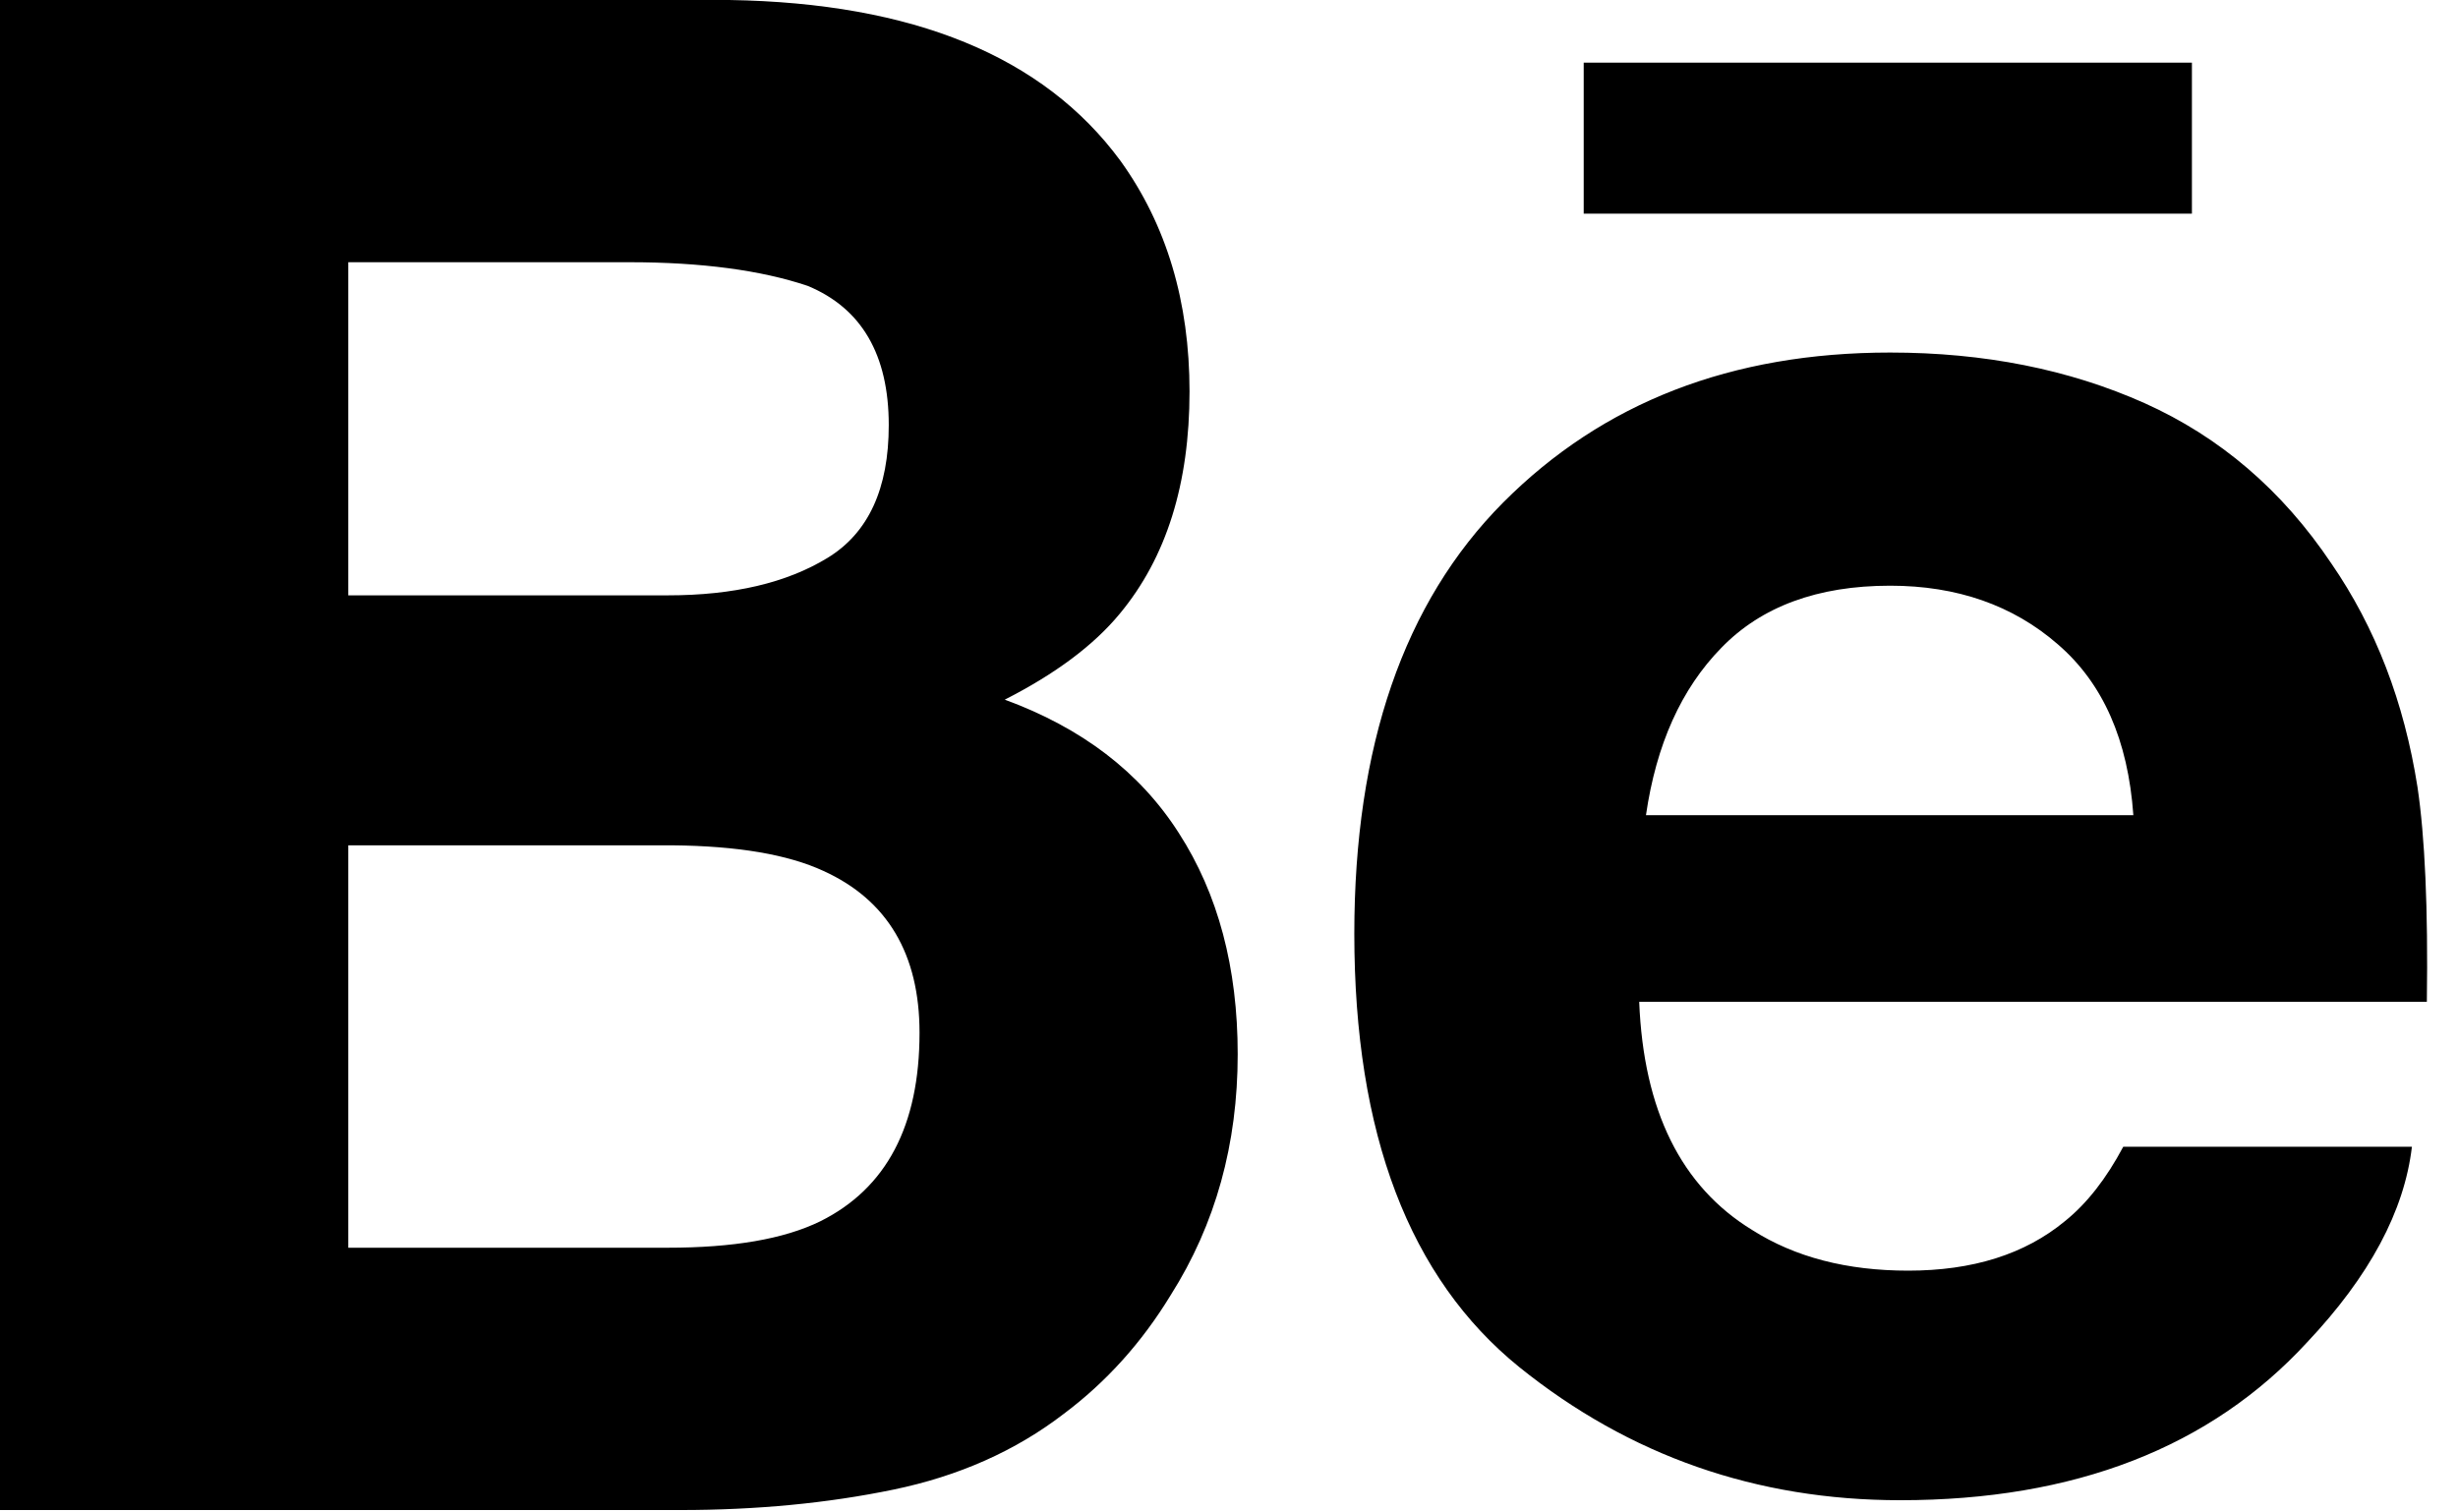<svg width="39" height="24" viewBox="0 0 39 24" version="1.1" xmlns="http://www.w3.org/2000/svg" xmlns:xlink="http://www.w3.org/1999/xlink">
<title>beh</title>
<desc>Created using Figma</desc>
<g id="Canvas" transform="matrix(0.75 0 0 0.75 -1722 -358.5)">
<g id="beh">
<g id="Group">
<g id="Behance">
<use xlink:href="#path0_fill" transform="translate(2296 478)"/>
</g>
</g>
</g>
</g>
<defs>
<path id="path0_fill" d="M 46.37 4.521L 33.504 4.521L 33.504 1.325L 46.371 1.325L 46.371 4.521L 46.37 4.521ZM 24.939 17.626C 25.769 18.912 26.184 20.473 26.184 22.306C 26.184 24.201 25.717 25.902 24.765 27.404C 24.16 28.398 23.408 29.237 22.505 29.913C 21.488 30.695 20.284 31.231 18.899 31.517C 17.511 31.804 16.008 31.949 14.389 31.949L 0 31.949L 0 1.96727e-07L 15.43 1.96727e-07C 19.319 0.063 22.076 1.19 23.704 3.403C 24.681 4.76 25.165 6.389 25.165 8.282C 25.165 10.235 24.675 11.798 23.689 12.985C 23.14 13.651 22.329 14.257 21.256 14.803C 22.882 15.398 24.115 16.335 24.939 17.626ZM 7.368 12.596L 14.129 12.596C 15.518 12.596 16.641 12.332 17.506 11.804C 18.371 11.277 18.802 10.34 18.802 8.995C 18.802 7.509 18.231 6.522 17.086 6.048C 16.102 5.718 14.842 5.548 13.315 5.548L 7.368 5.548L 7.368 12.596ZM 19.453 21.849C 19.453 20.19 18.774 19.042 17.421 18.427C 16.664 18.077 15.595 17.898 14.226 17.885L 7.368 17.885L 7.368 26.399L 14.12 26.399C 15.507 26.399 16.58 26.218 17.355 25.839C 18.752 25.143 19.453 23.817 19.453 21.849ZM 51.143 16.652C 51.299 17.697 51.369 19.214 51.341 21.196L 34.678 21.196C 34.77 23.496 35.564 25.104 37.07 26.025C 37.978 26.602 39.079 26.884 40.368 26.884C 41.728 26.884 42.836 26.54 43.689 25.833C 44.154 25.459 44.563 24.93 44.918 24.263L 51.025 24.263C 50.865 25.622 50.13 27 48.808 28.4C 46.761 30.625 43.889 31.741 40.202 31.741C 37.155 31.741 34.47 30.8 32.14 28.924C 29.817 27.043 28.651 23.991 28.651 19.757C 28.651 15.787 29.698 12.748 31.799 10.633C 33.909 8.514 36.631 7.459 39.987 7.459C 41.976 7.459 43.769 7.815 45.368 8.529C 46.963 9.245 48.28 10.371 49.318 11.918C 50.258 13.281 50.861 14.857 51.143 16.652ZM 45.132 17.248C 45.02 15.658 44.489 14.454 43.533 13.631C 42.585 12.806 41.4 12.392 39.987 12.392C 38.448 12.392 37.261 12.835 36.417 13.705C 35.567 14.573 35.038 15.754 34.821 17.248L 45.132 17.248L 45.132 17.248Z"/>
</defs>
</svg>
